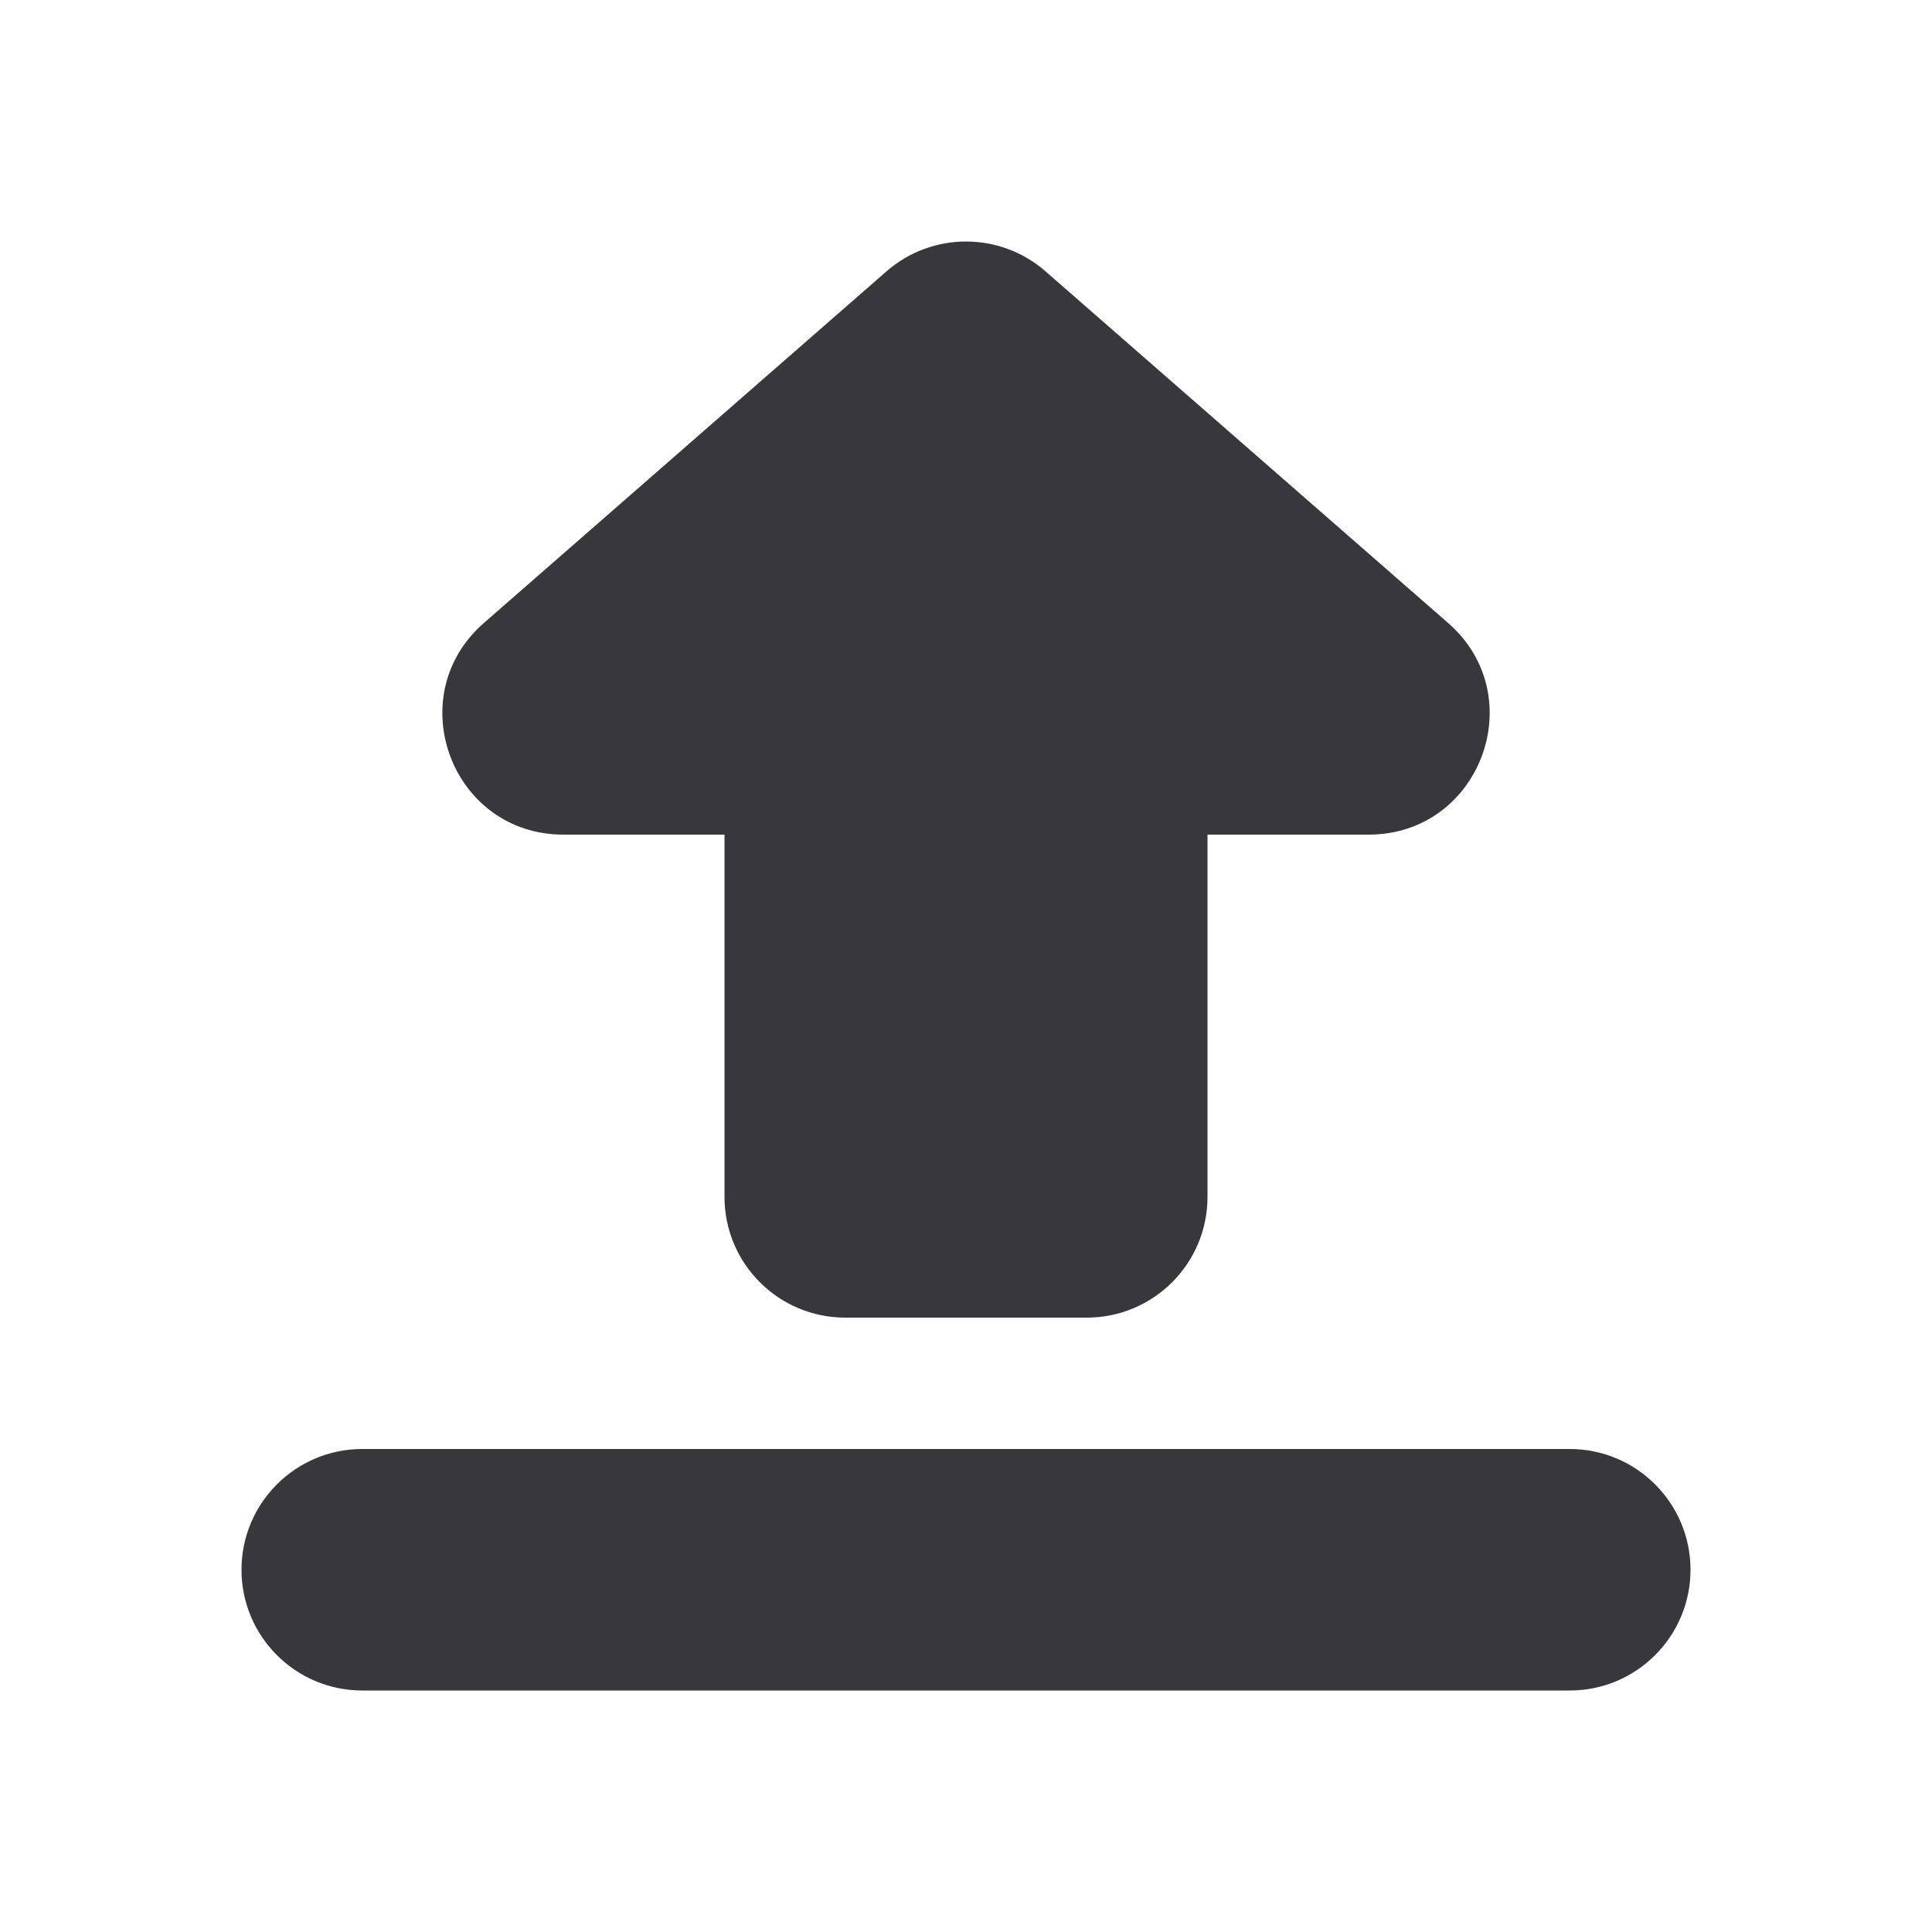 <?xml version="1.0" encoding="UTF-8"?>
<svg width="24px" height="24px" viewBox="0 0 24 24" version="1.1" xmlns="http://www.w3.org/2000/svg" xmlns:xlink="http://www.w3.org/1999/xlink">
    <title>Upload</title>
    <g id="Upload" stroke="none" stroke-width="1" fill="none" fill-rule="evenodd">
        <path d="M15,14.868 C15,15.697 14.328,16.368 13.5,16.368 L10.5,16.368 C9.672,16.368 9,15.697 9,14.868 L9,10.368 L6.998,10.368 C5.612,10.368 4.968,8.65 6.011,7.739 L11.013,3.37 C11.579,2.877 12.422,2.877 12.987,3.37 L17.989,7.739 C19.033,8.65 18.388,10.368 17.002,10.368 L15,10.368 L15,14.868 Z M19.5,21 C20.328,21 21,20.328 21,19.5 C21,18.672 20.328,18 19.5,18 L4.5,18 C3.672,18 3,18.672 3,19.5 C3,20.328 3.672,21 4.5,21 L19.5,21 Z" id="Shape" fill="#37373C"></path>
    </g>
</svg>